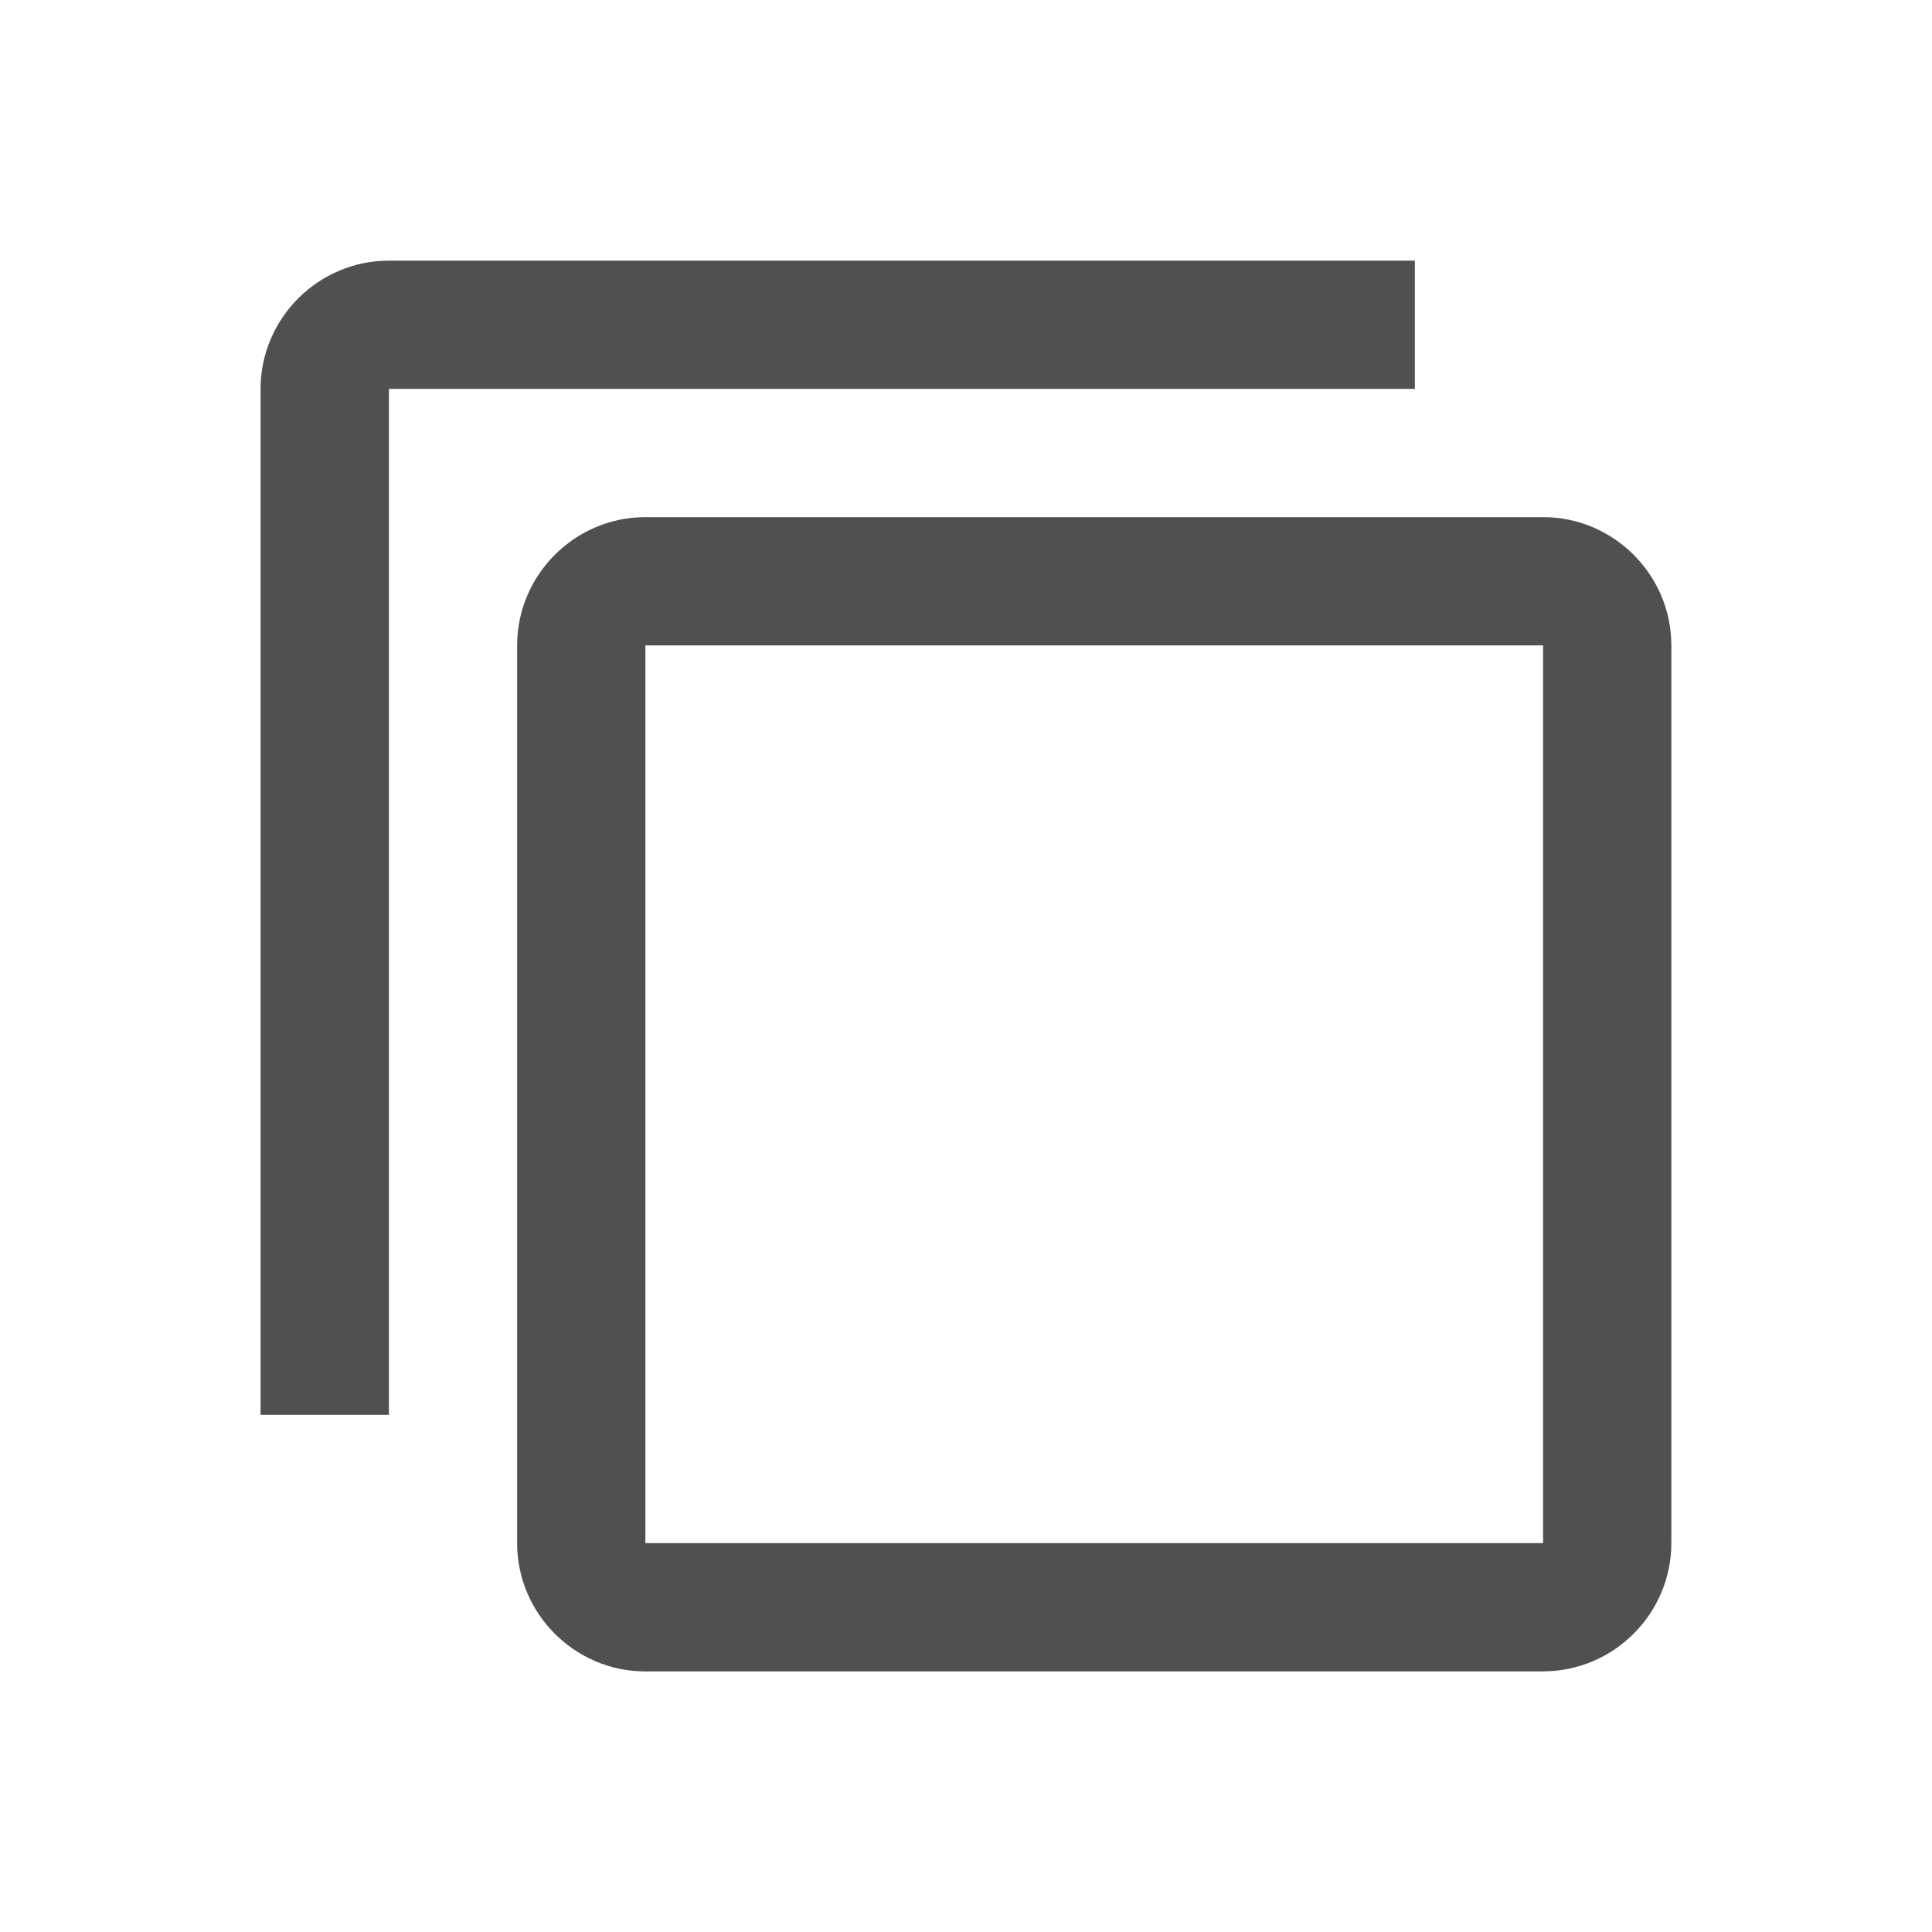 <?xml version="1.0" encoding="UTF-8" standalone="no"?>
<svg
   xmlns:dc="http://purl.org/dc/elements/1.1/"
   xmlns:cc="http://creativecommons.org/ns#"
   xmlns:rdf="http://www.w3.org/1999/02/22-rdf-syntax-ns#"
   xmlns:svg="http://www.w3.org/2000/svg"
   xmlns="http://www.w3.org/2000/svg"
   xmlns:sodipodi="http://sodipodi.sourceforge.net/DTD/sodipodi-0.dtd"
   xmlns:inkscape="http://www.inkscape.org/namespaces/inkscape"
   fill="#000000"
   height="24"
   viewBox="0 0 24 24"
   width="24"
   version="1.1"
   id="svg6"
   sodipodi:docname="make_element_independent.bw.svg"
   inkscape:version="0.92.2 5c3e80d, 2017-08-06">
  <defs
     id="defs10" />
  <sodipodi:namedview
     pagecolor="#ffffff"
     bordercolor="#666666"
     borderopacity="1"
     objecttolerance="10"
     gridtolerance="10"
     guidetolerance="10"
     inkscape:pageopacity="0"
     inkscape:pageshadow="2"
     inkscape:window-width="1440"
     inkscape:window-height="855"
     id="namedview8"
     showgrid="false"
     inkscape:zoom="9.8333333"
     inkscape:cx="12"
     inkscape:cy="12"
     inkscape:window-x="0"
     inkscape:window-y="1"
     inkscape:window-maximized="1"
     inkscape:current-layer="svg6" />
  <path
     d="M 2.441,21.559 H 21.559 V 2.441 H 2.441 Z"
     id="path2"
     inkscape:connector-curvature="0"
     style="fill:none;stroke-width:0.797" />
  <path
     d="M 4.831,17.576 H 3.237 V 4.831 c 0,-0.876 0.717,-1.593 1.593,-1.593 H 17.576 V 4.831 H 4.831 Z M 19.169,20.763 H 8.017 c -0.876,0 -1.593,-0.717 -1.593,-1.593 V 8.017 c 0,-0.876 0.717,-1.593 1.593,-1.593 H 19.169 c 0.876,0 1.593,0.717 1.593,1.593 V 19.169 c 0,0.876 -0.717,1.593 -1.593,1.593 z m 0,-12.746 H 8.017 V 19.169 H 19.169 Z"
     id="path4"
     inkscape:connector-curvature="0"
     style="fill:#505050;fill-opacity:1;stroke-width:0.797" />
</svg>
